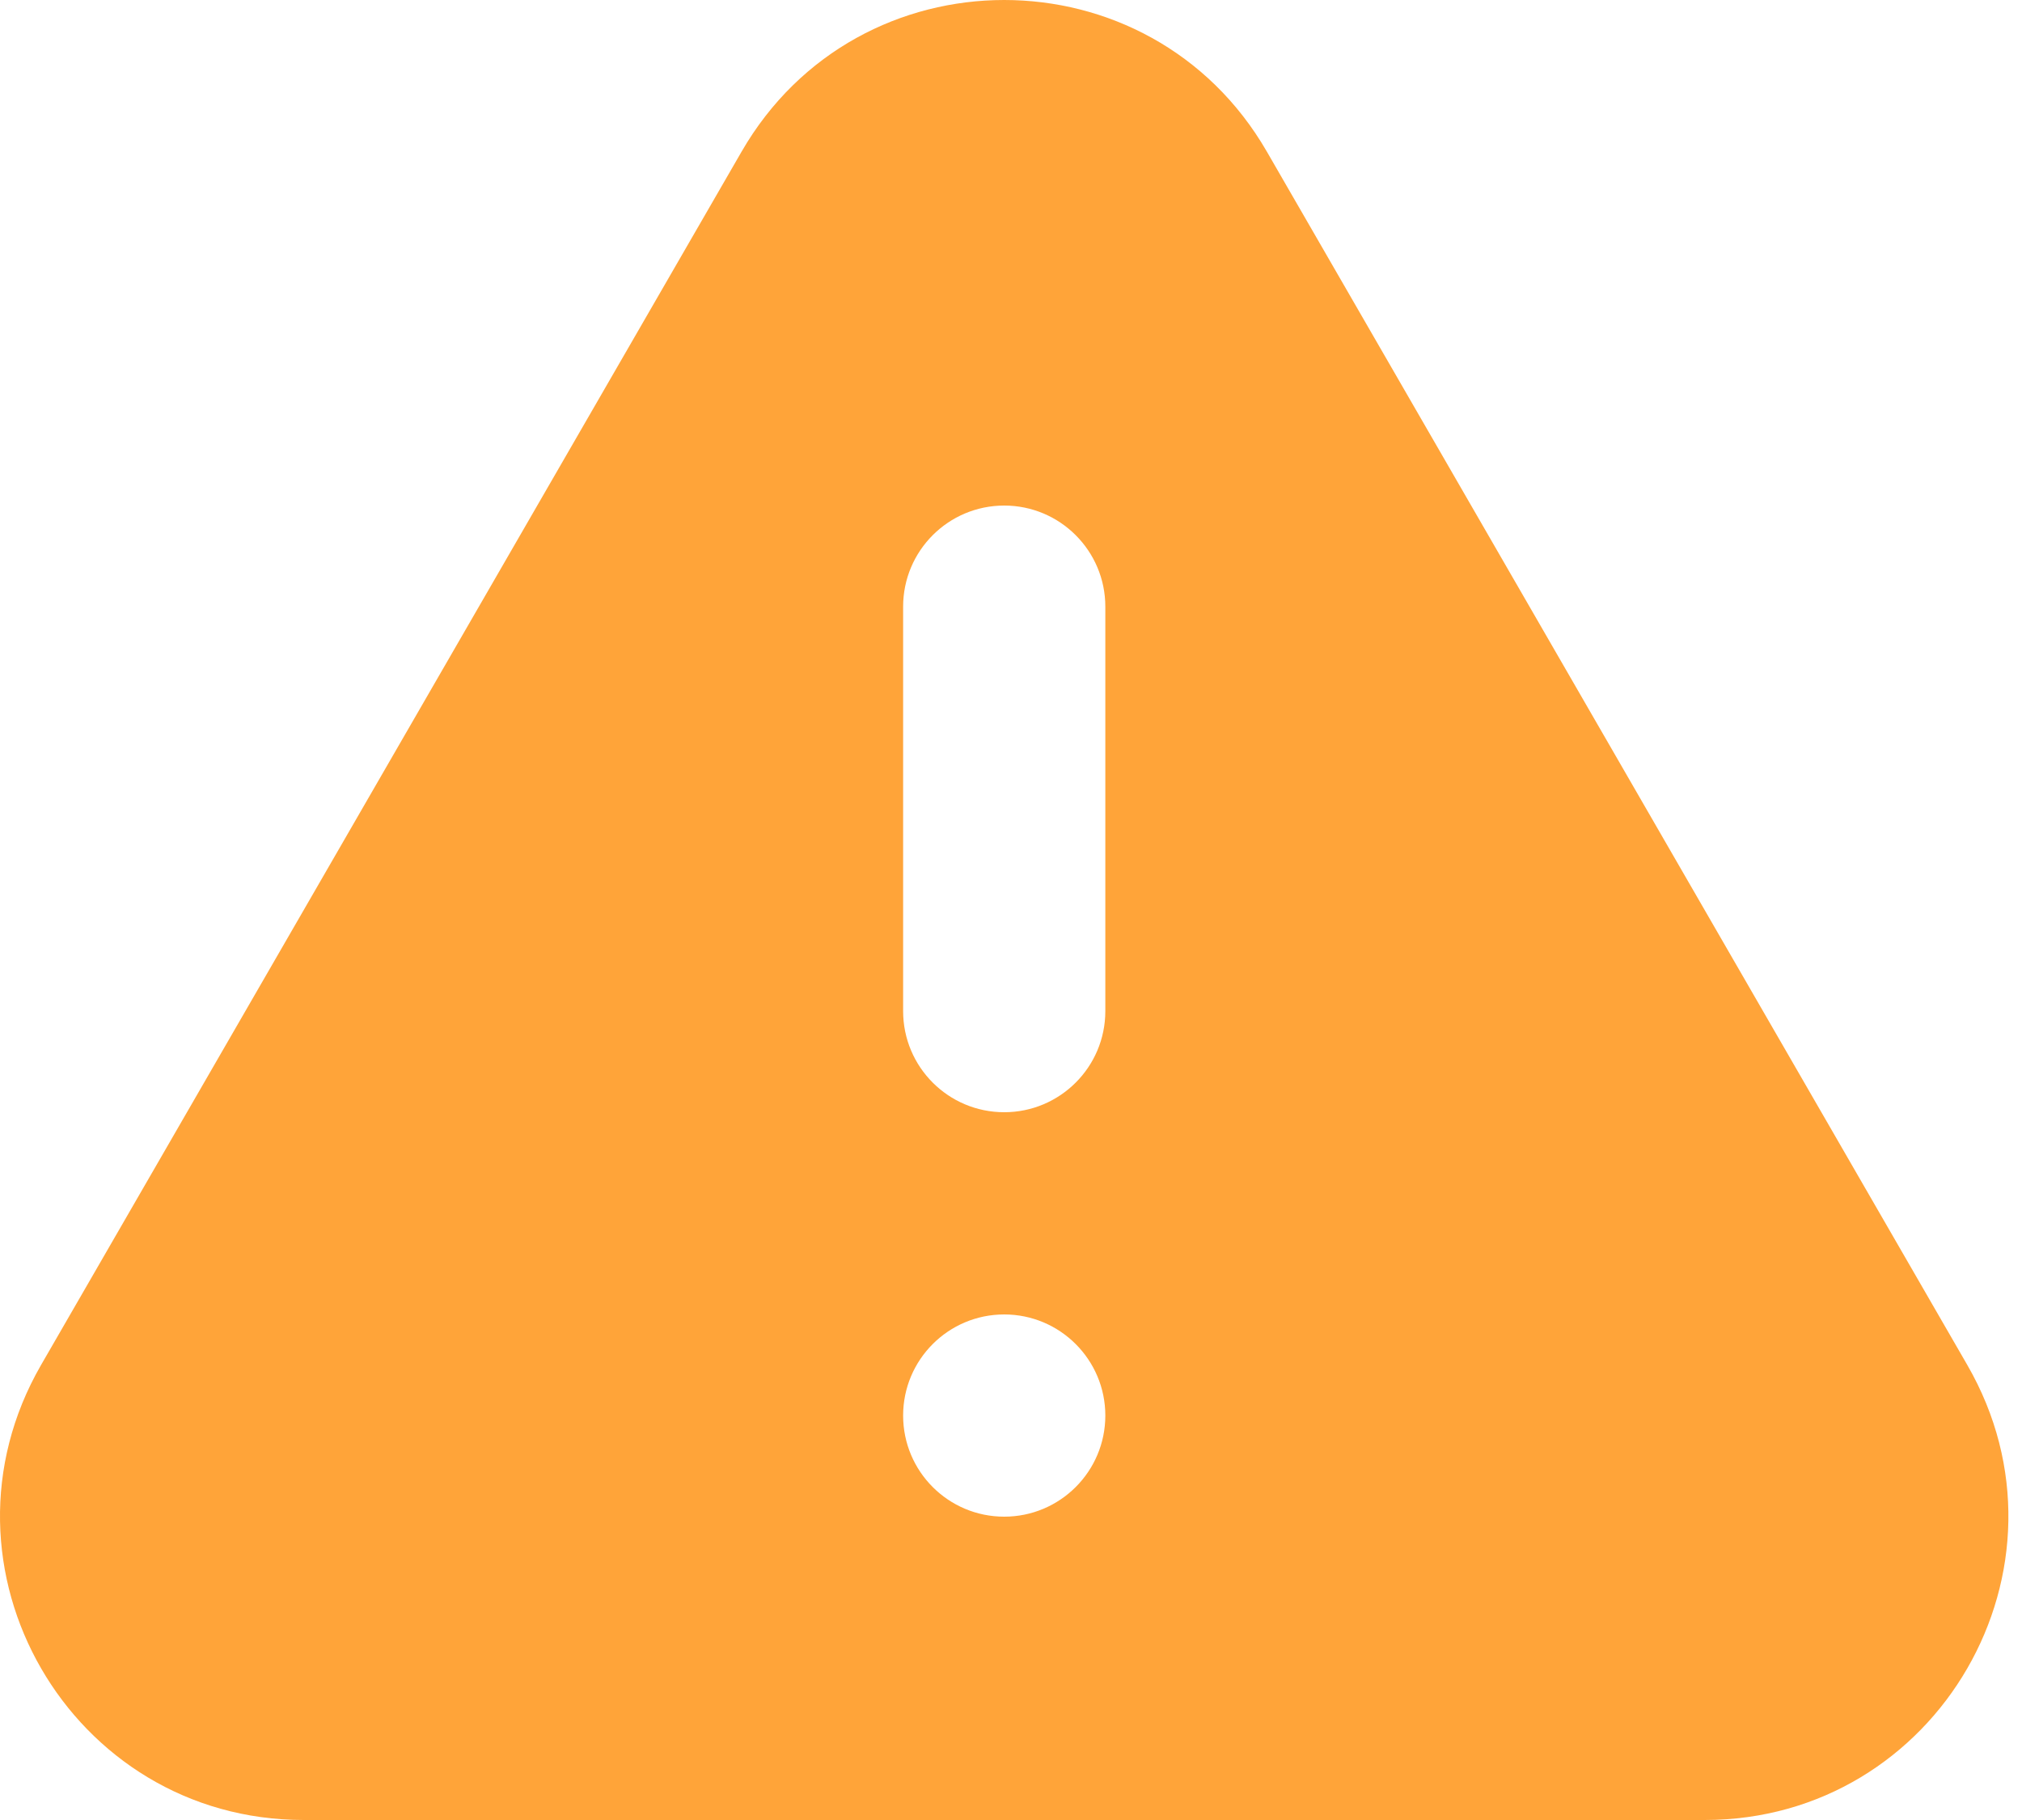 <svg width="20" height="18" viewBox="0 0 20 18" fill="none" xmlns="http://www.w3.org/2000/svg">
<path fill-rule="evenodd" clip-rule="evenodd" d="M12.531 1.5C11.376 -0.5 8.489 -0.5 7.335 1.5L0.406 13.5C-0.748 15.5 0.695 18 3.004 18H16.861C19.17 18 20.614 15.5 19.459 13.5L12.531 1.5ZM8.933 6C8.933 5.448 9.38 5 9.933 5C10.485 5 10.933 5.448 10.933 6V10C10.933 10.552 10.485 11 9.933 11C9.38 11 8.933 10.552 8.933 10V6ZM8.933 14C8.933 13.448 9.38 13 9.933 13C10.485 13 10.933 13.448 10.933 14C10.933 14.552 10.485 15 9.933 15C9.38 15 8.933 14.552 8.933 14Z" fill="#FFA439"/>
</svg>
